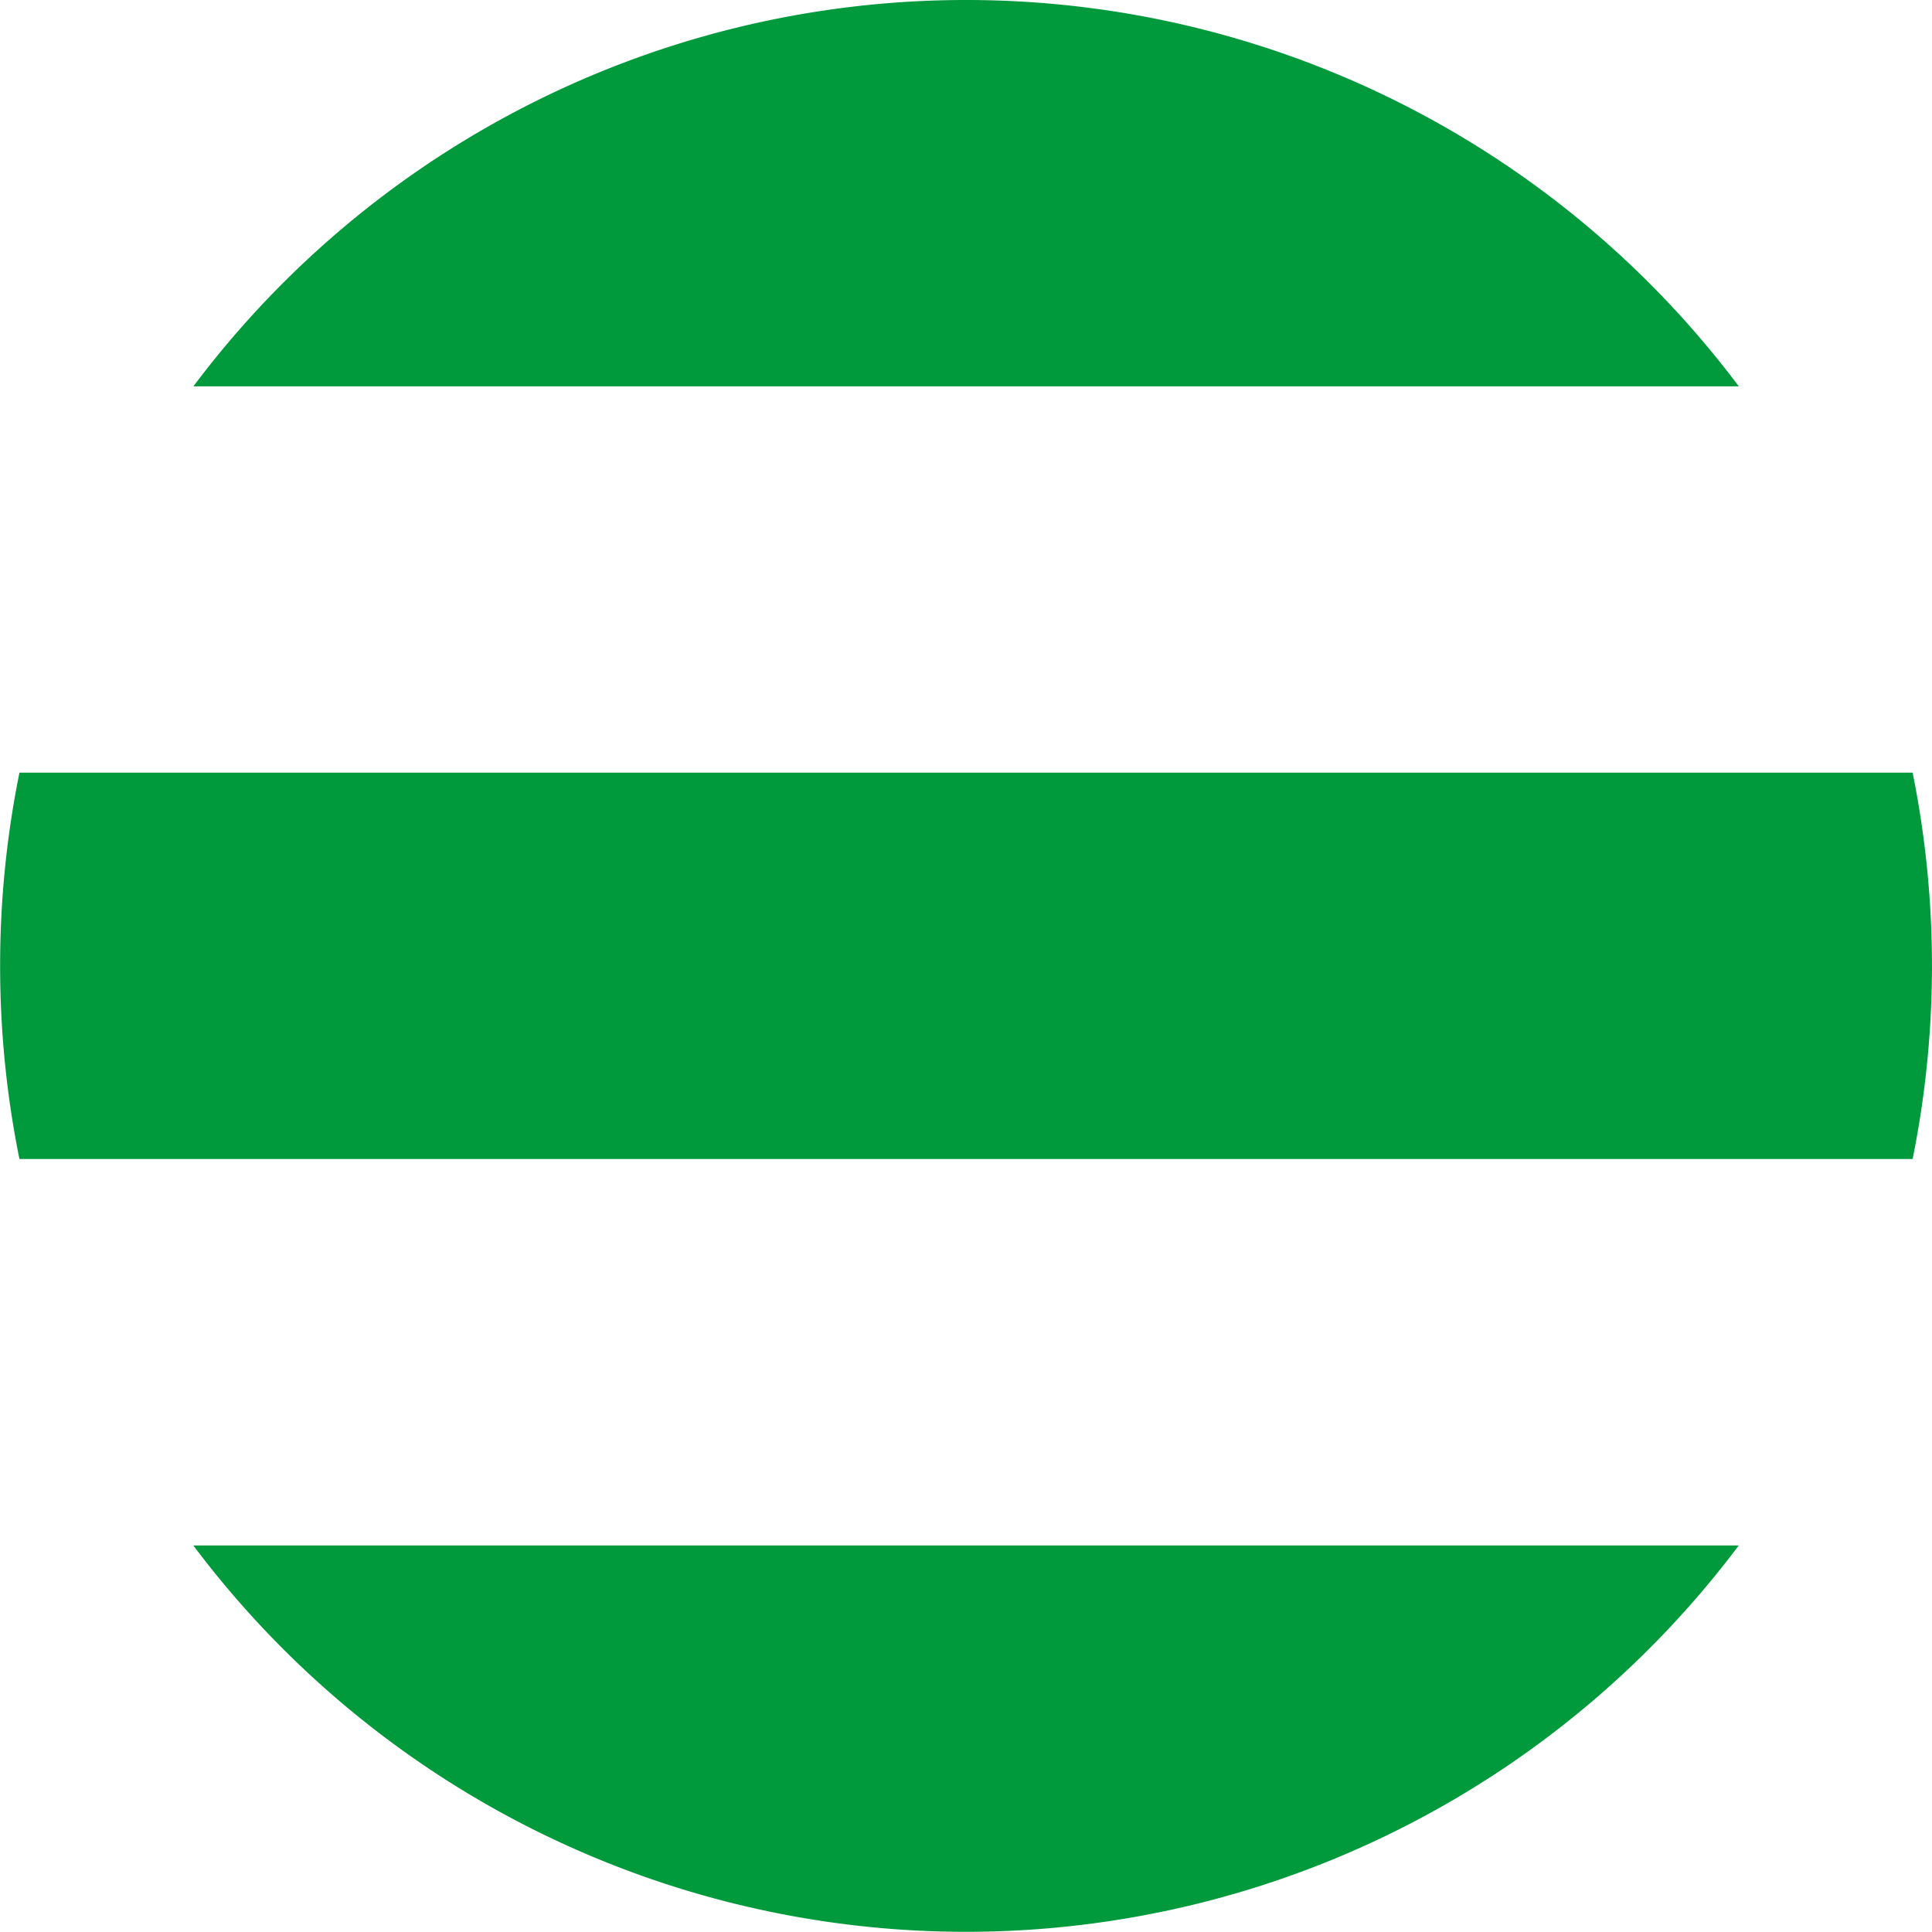 <svg xmlns="http://www.w3.org/2000/svg" width="30.003" height="30" viewBox="0 0 30.003 30">
  <defs>
    <style>
      .sygnet {
        fill: #00993b;
      }
    </style>
  </defs>
  <g id="Group_303" data-name="Group 303" transform="translate(-826 -3800)">
    <path id="Path_65" data-name="Path 65" class="sygnet" d="M271.285,247.129a15,15,0,0,0-24,0Z" transform="translate(581.718 3558.871)"/>
    <path id="Path_66" data-name="Path 66" class="sygnet" d="M235.981,289.332a15.056,15.056,0,0,0,.3,3h29.4a15.126,15.126,0,0,0,0-6h-29.4a15.058,15.058,0,0,0-.3,3" transform="translate(590.021 3525.667)"/>
    <path id="Path_67" data-name="Path 67" class="sygnet" d="M247.284,331.537a15,15,0,0,0,24,0Z" transform="translate(581.718 3492.463)"/>
  </g>
</svg>
